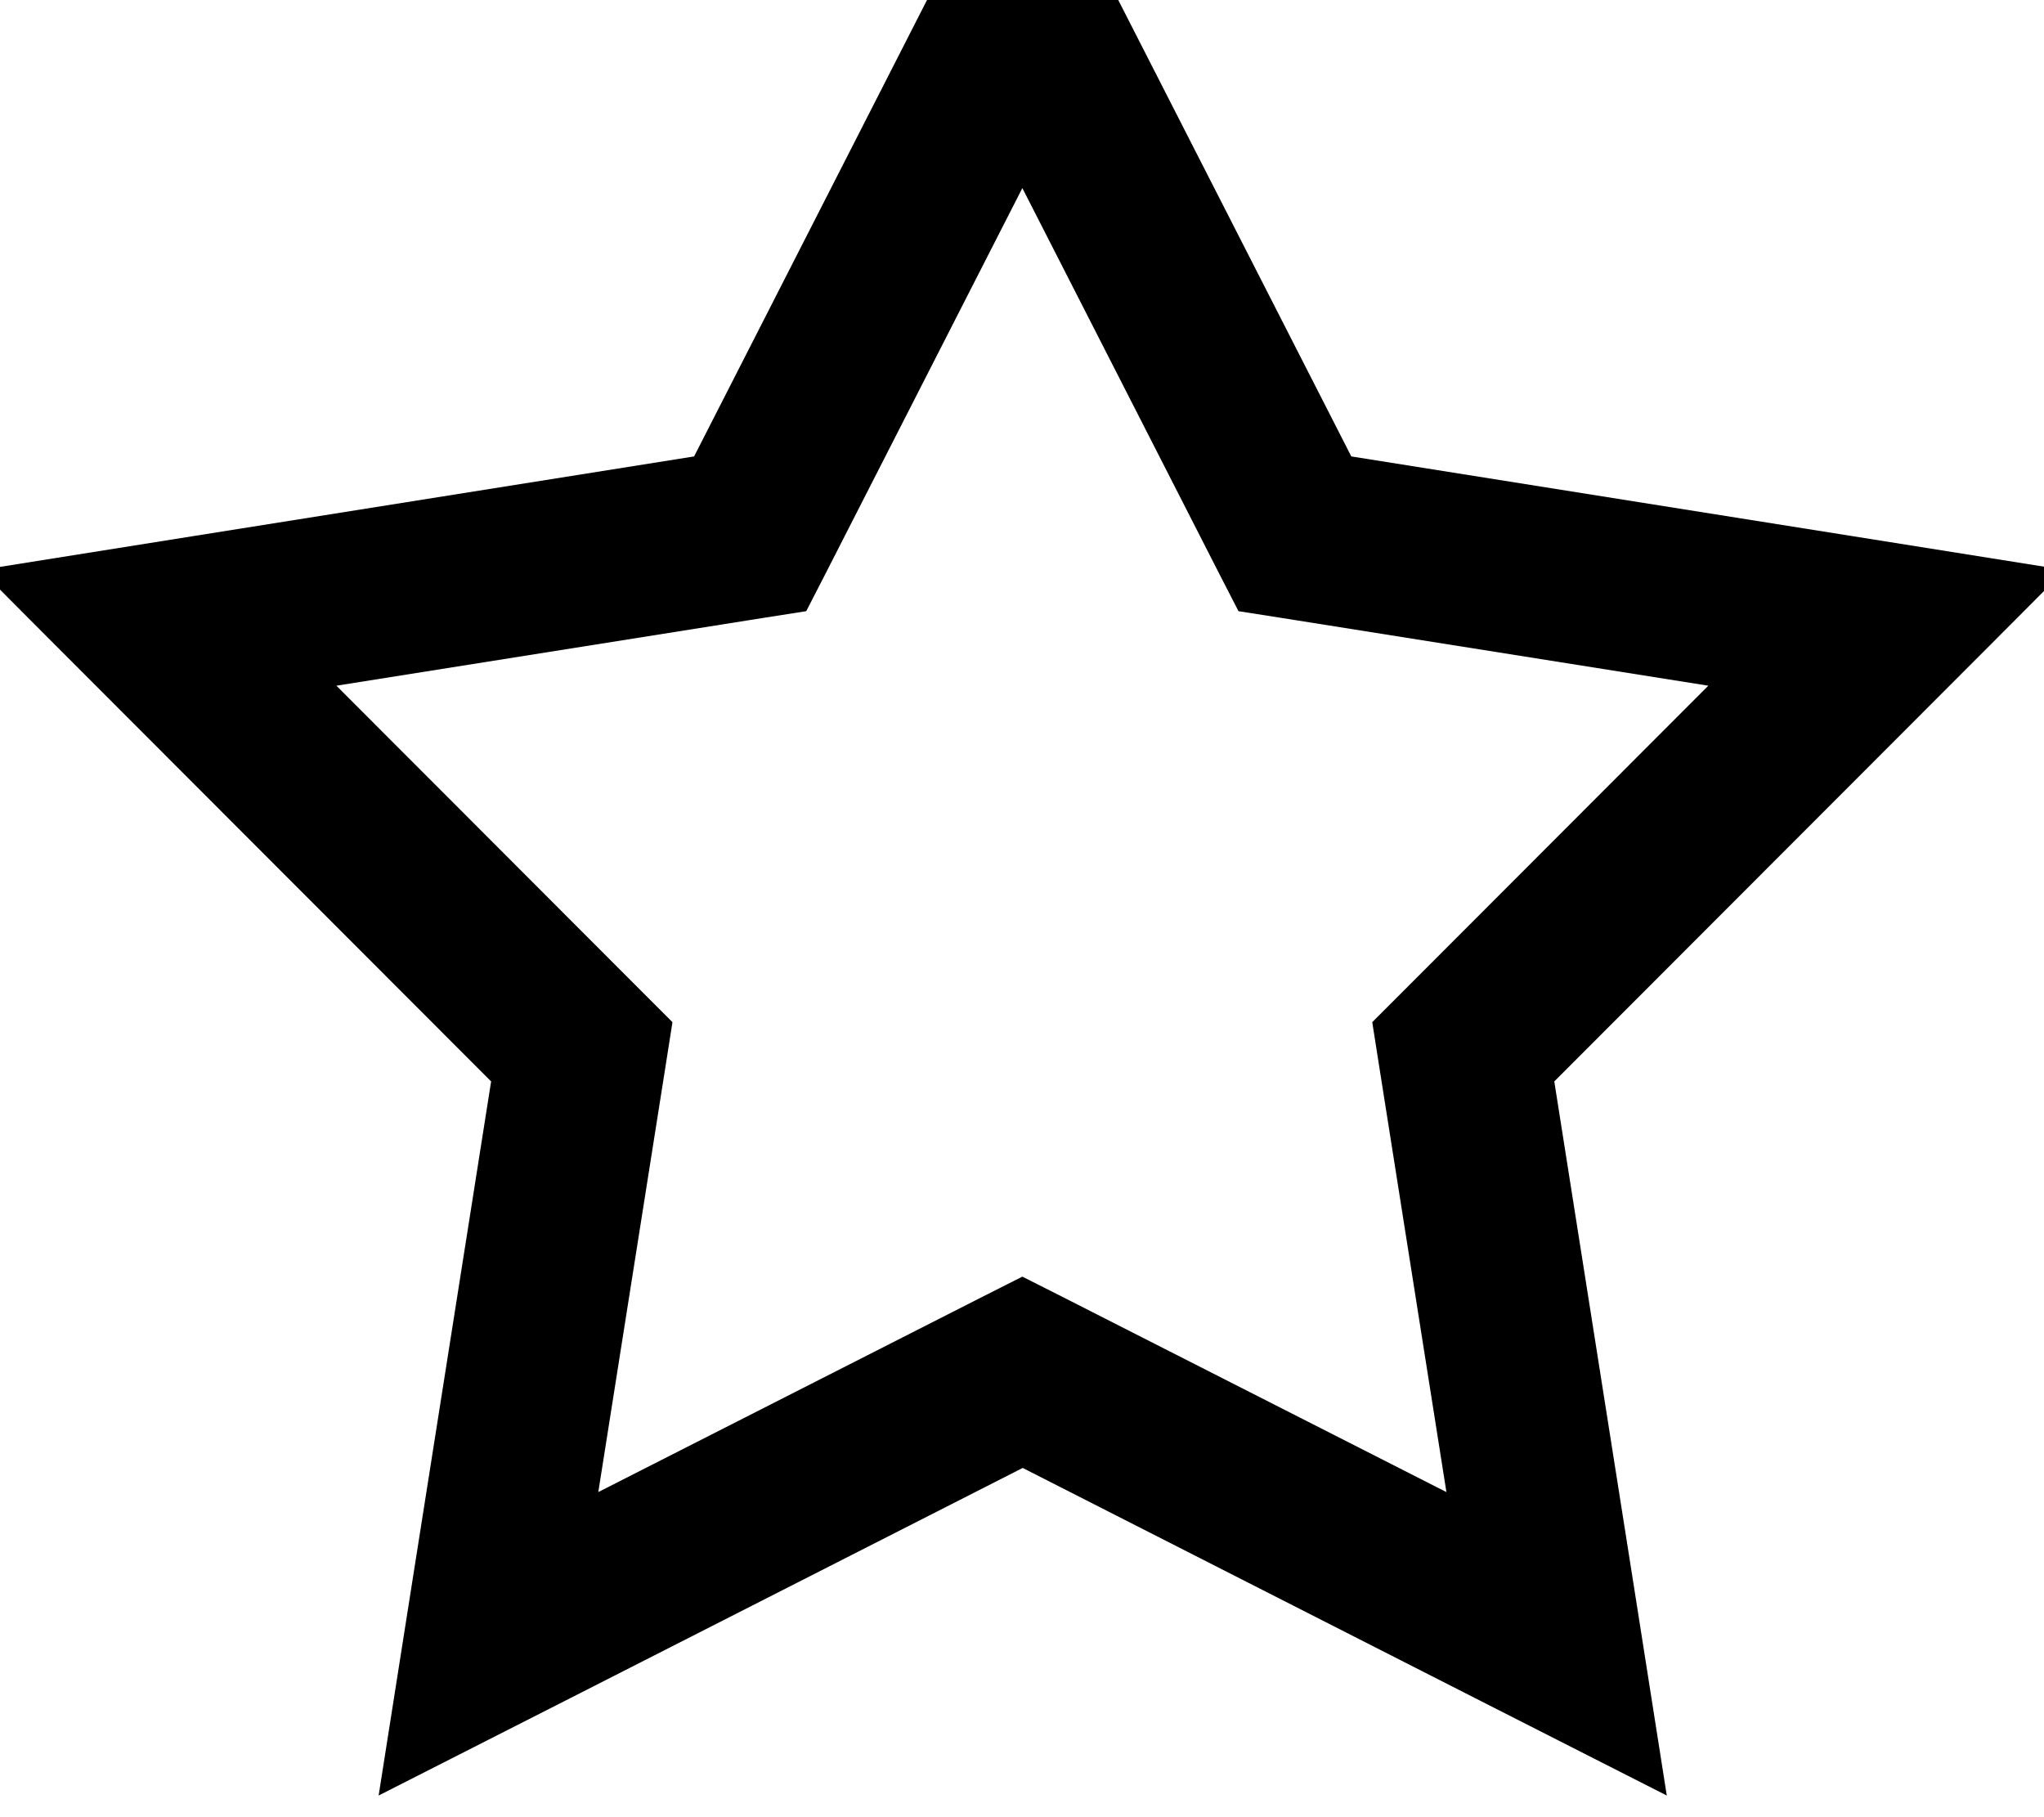<svg xmlns="http://www.w3.org/2000/svg" viewBox="0 0 576 512"><!--! Font Awesome Pro 7.1.0 by @fontawesome - https://fontawesome.com License - https://fontawesome.com/license (Commercial License) Copyright 2025 Fonticons, Inc. --><path fill="currentColor" d="M288.2-52.8c5.9 11.7 36.8 72.1 92.6 181.4 121.2 19.3 188.2 29.9 201.1 32-9.2 9.3-57.2 57.3-143.9 144.1 19.1 121.2 29.7 188.2 31.7 201.2-11.7-5.9-72.2-36.7-181.5-92.3-109.3 55.6-169.8 86.4-181.5 92.3 2-12.9 12.6-80 31.7-201.2-86.7-86.8-134.7-134.8-143.9-144.1 12.9-2.1 80-12.7 201.1-32 55.8-109.3 86.6-169.7 92.6-181.4zm0 105.6l-55.4 108.5-5.6 10.9-12.1 1.9-120.3 19.1 86.1 86.2 8.6 8.6-1.9 12.1-19 120.3 108.6-55.2 10.9-5.5 10.9 5.5 108.6 55.2-19-120.3-1.9-12.1 8.6-8.6 86.1-86.2-120.3-19.1-12.1-1.9-5.6-10.9-55.4-108.5z"/></svg>